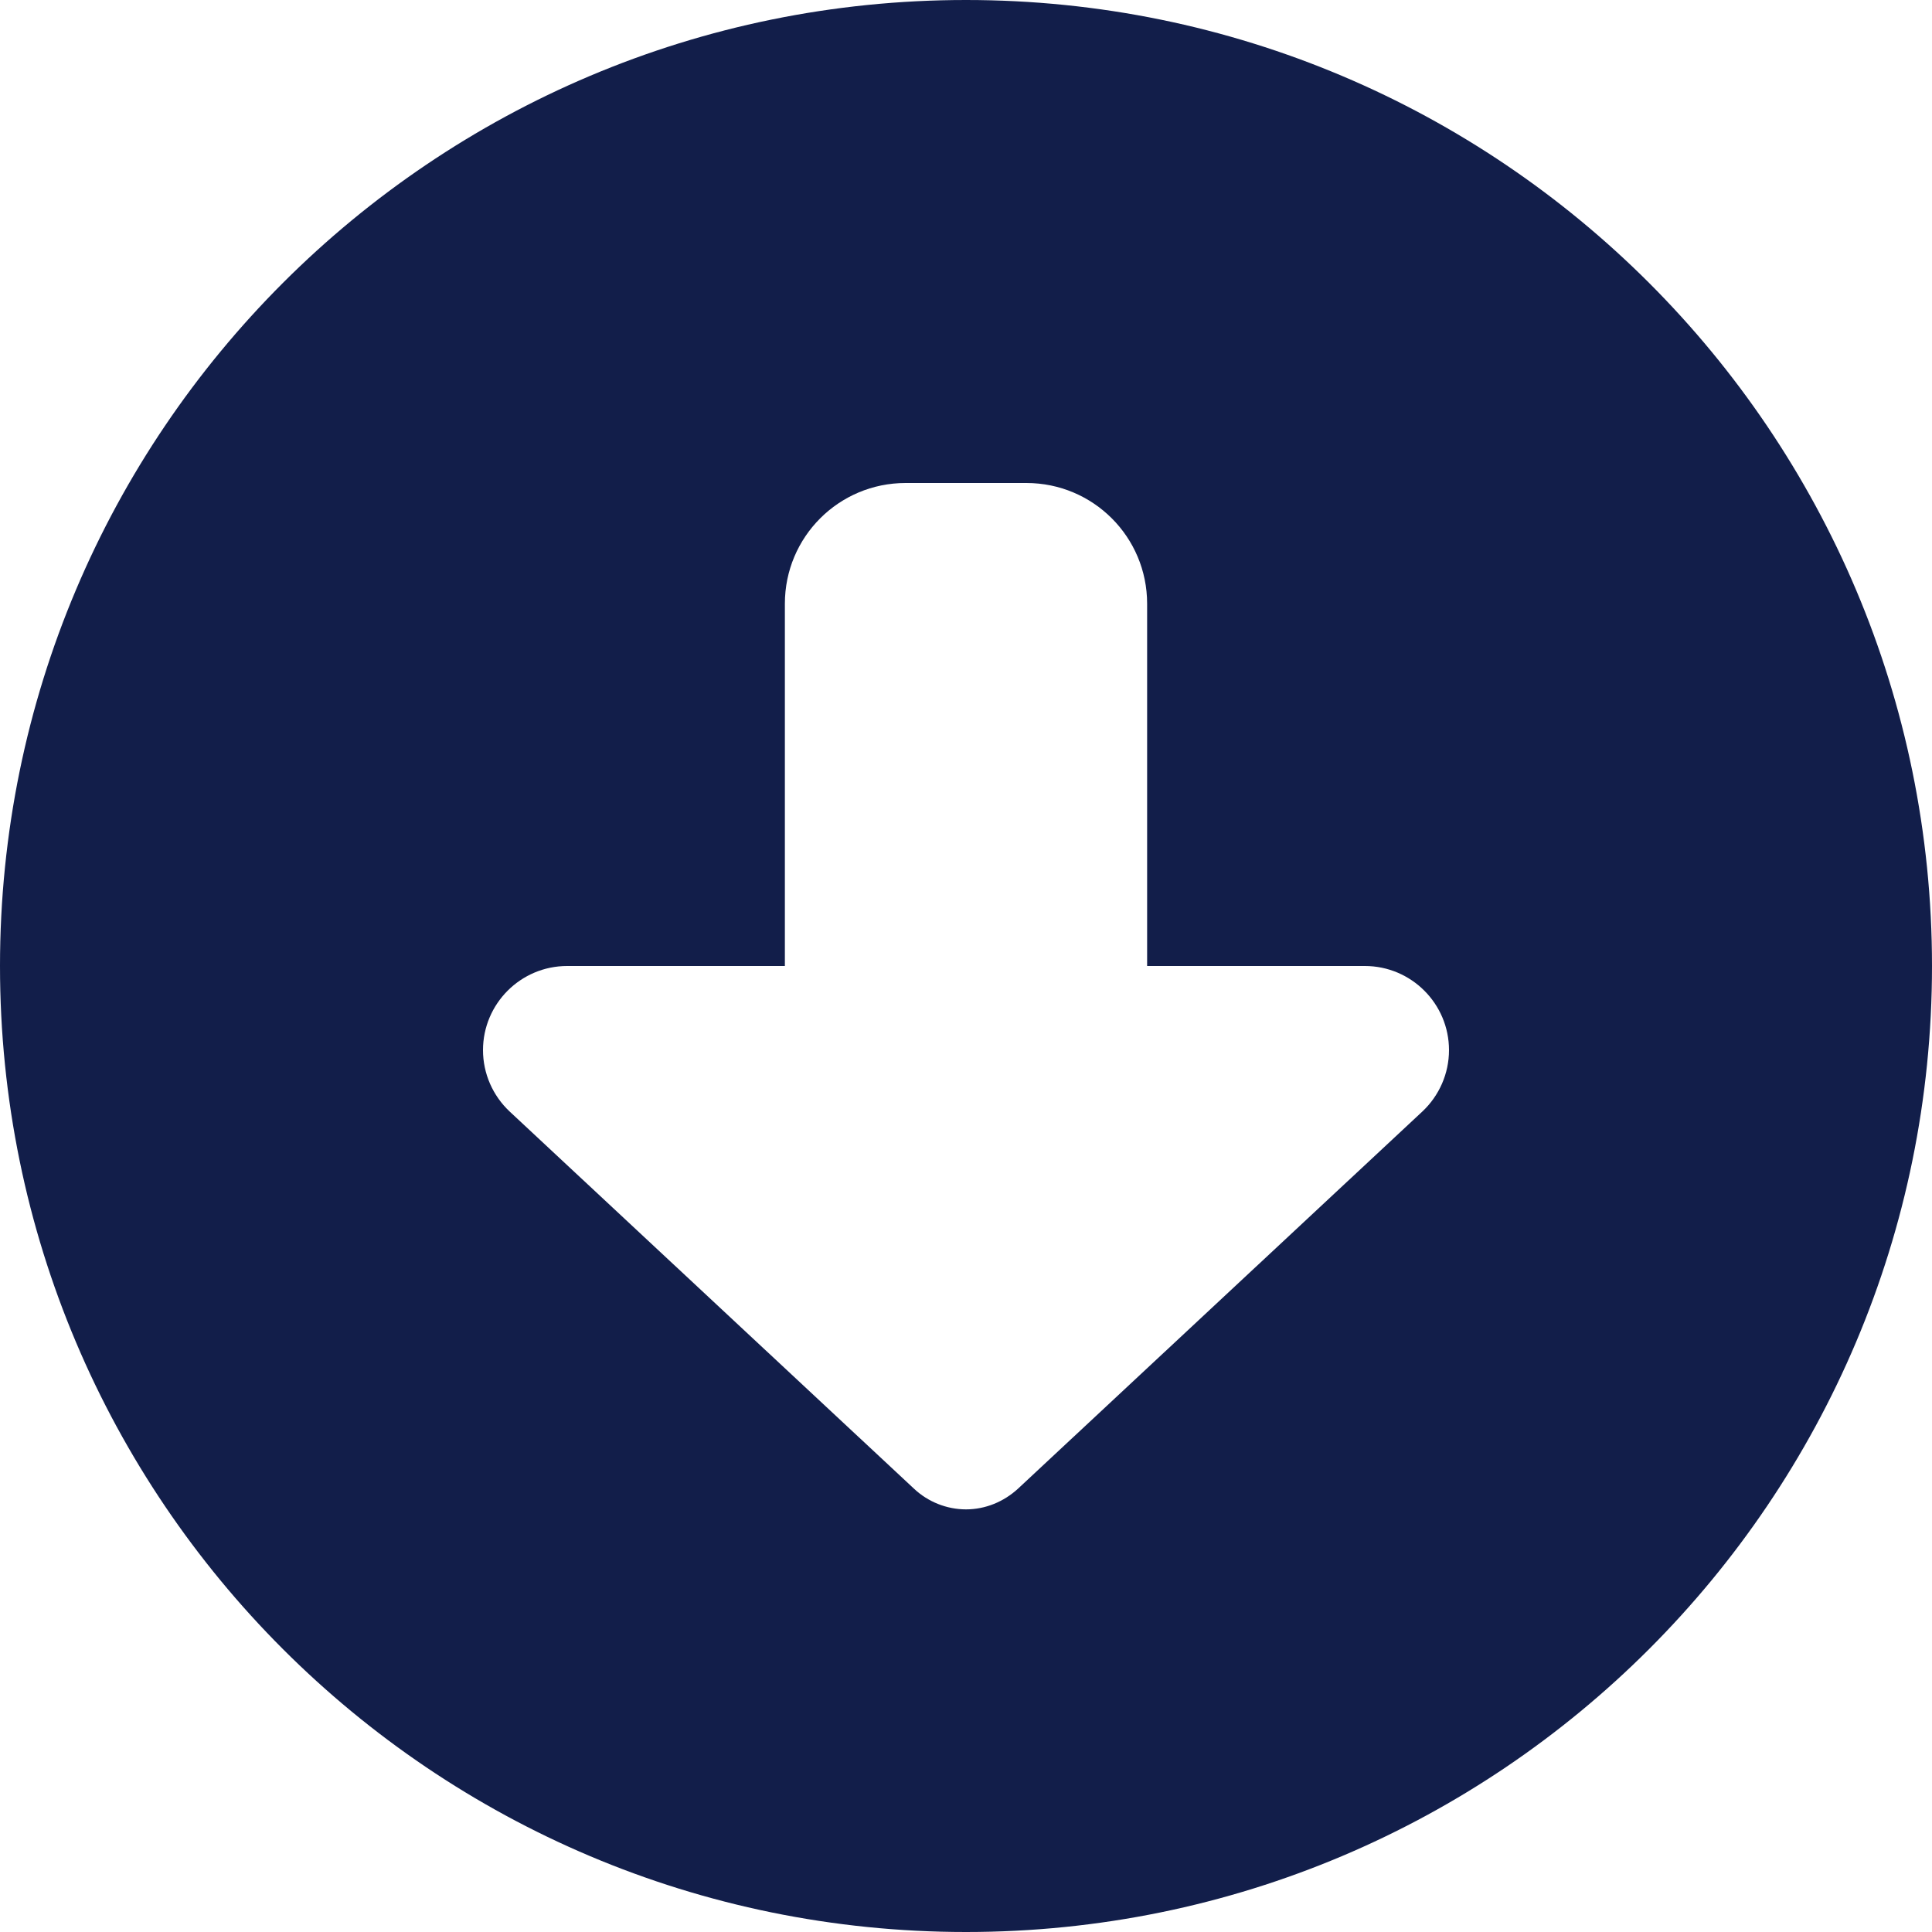<?xml version="1.0" encoding="utf-8"?>
<!-- Generator: Adobe Illustrator 27.4.0, SVG Export Plug-In . SVG Version: 6.00 Build 0)  -->
<svg version="1.1" id="Layer_1" xmlns="http://www.w3.org/2000/svg" xmlns:xlink="http://www.w3.org/1999/xlink" x="0px" y="0px"
	 viewBox="0 0 512 512" style="enable-background:new 0 0 512 512;" xml:space="preserve">
<style type="text/css">
	.st0{fill:#121E4A;}
</style>
<path class="st0" d="M256,0C114.6,0,0,114.6,0,256s114.6,256,256,256s256-114.6,256-256S397.4,0,256,0z M376.9,294.6l-107.1,99.9
	c-3.8,3.5-8.7,5.5-13.8,5.5s-10.1-2-13.8-5.5l-107.1-99.9c-4.5-4.2-7.1-10.1-7.1-16.3c0-12.3,10-22.3,22.3-22.3H208v-96
	c0-17.7,14.3-32,32-32h32c17.7,0,32,14.3,32,32v96h57.7c12.3,0,22.3,10,22.3,22.3C384,284.5,381.4,290.4,376.9,294.6z"/>
</svg>
